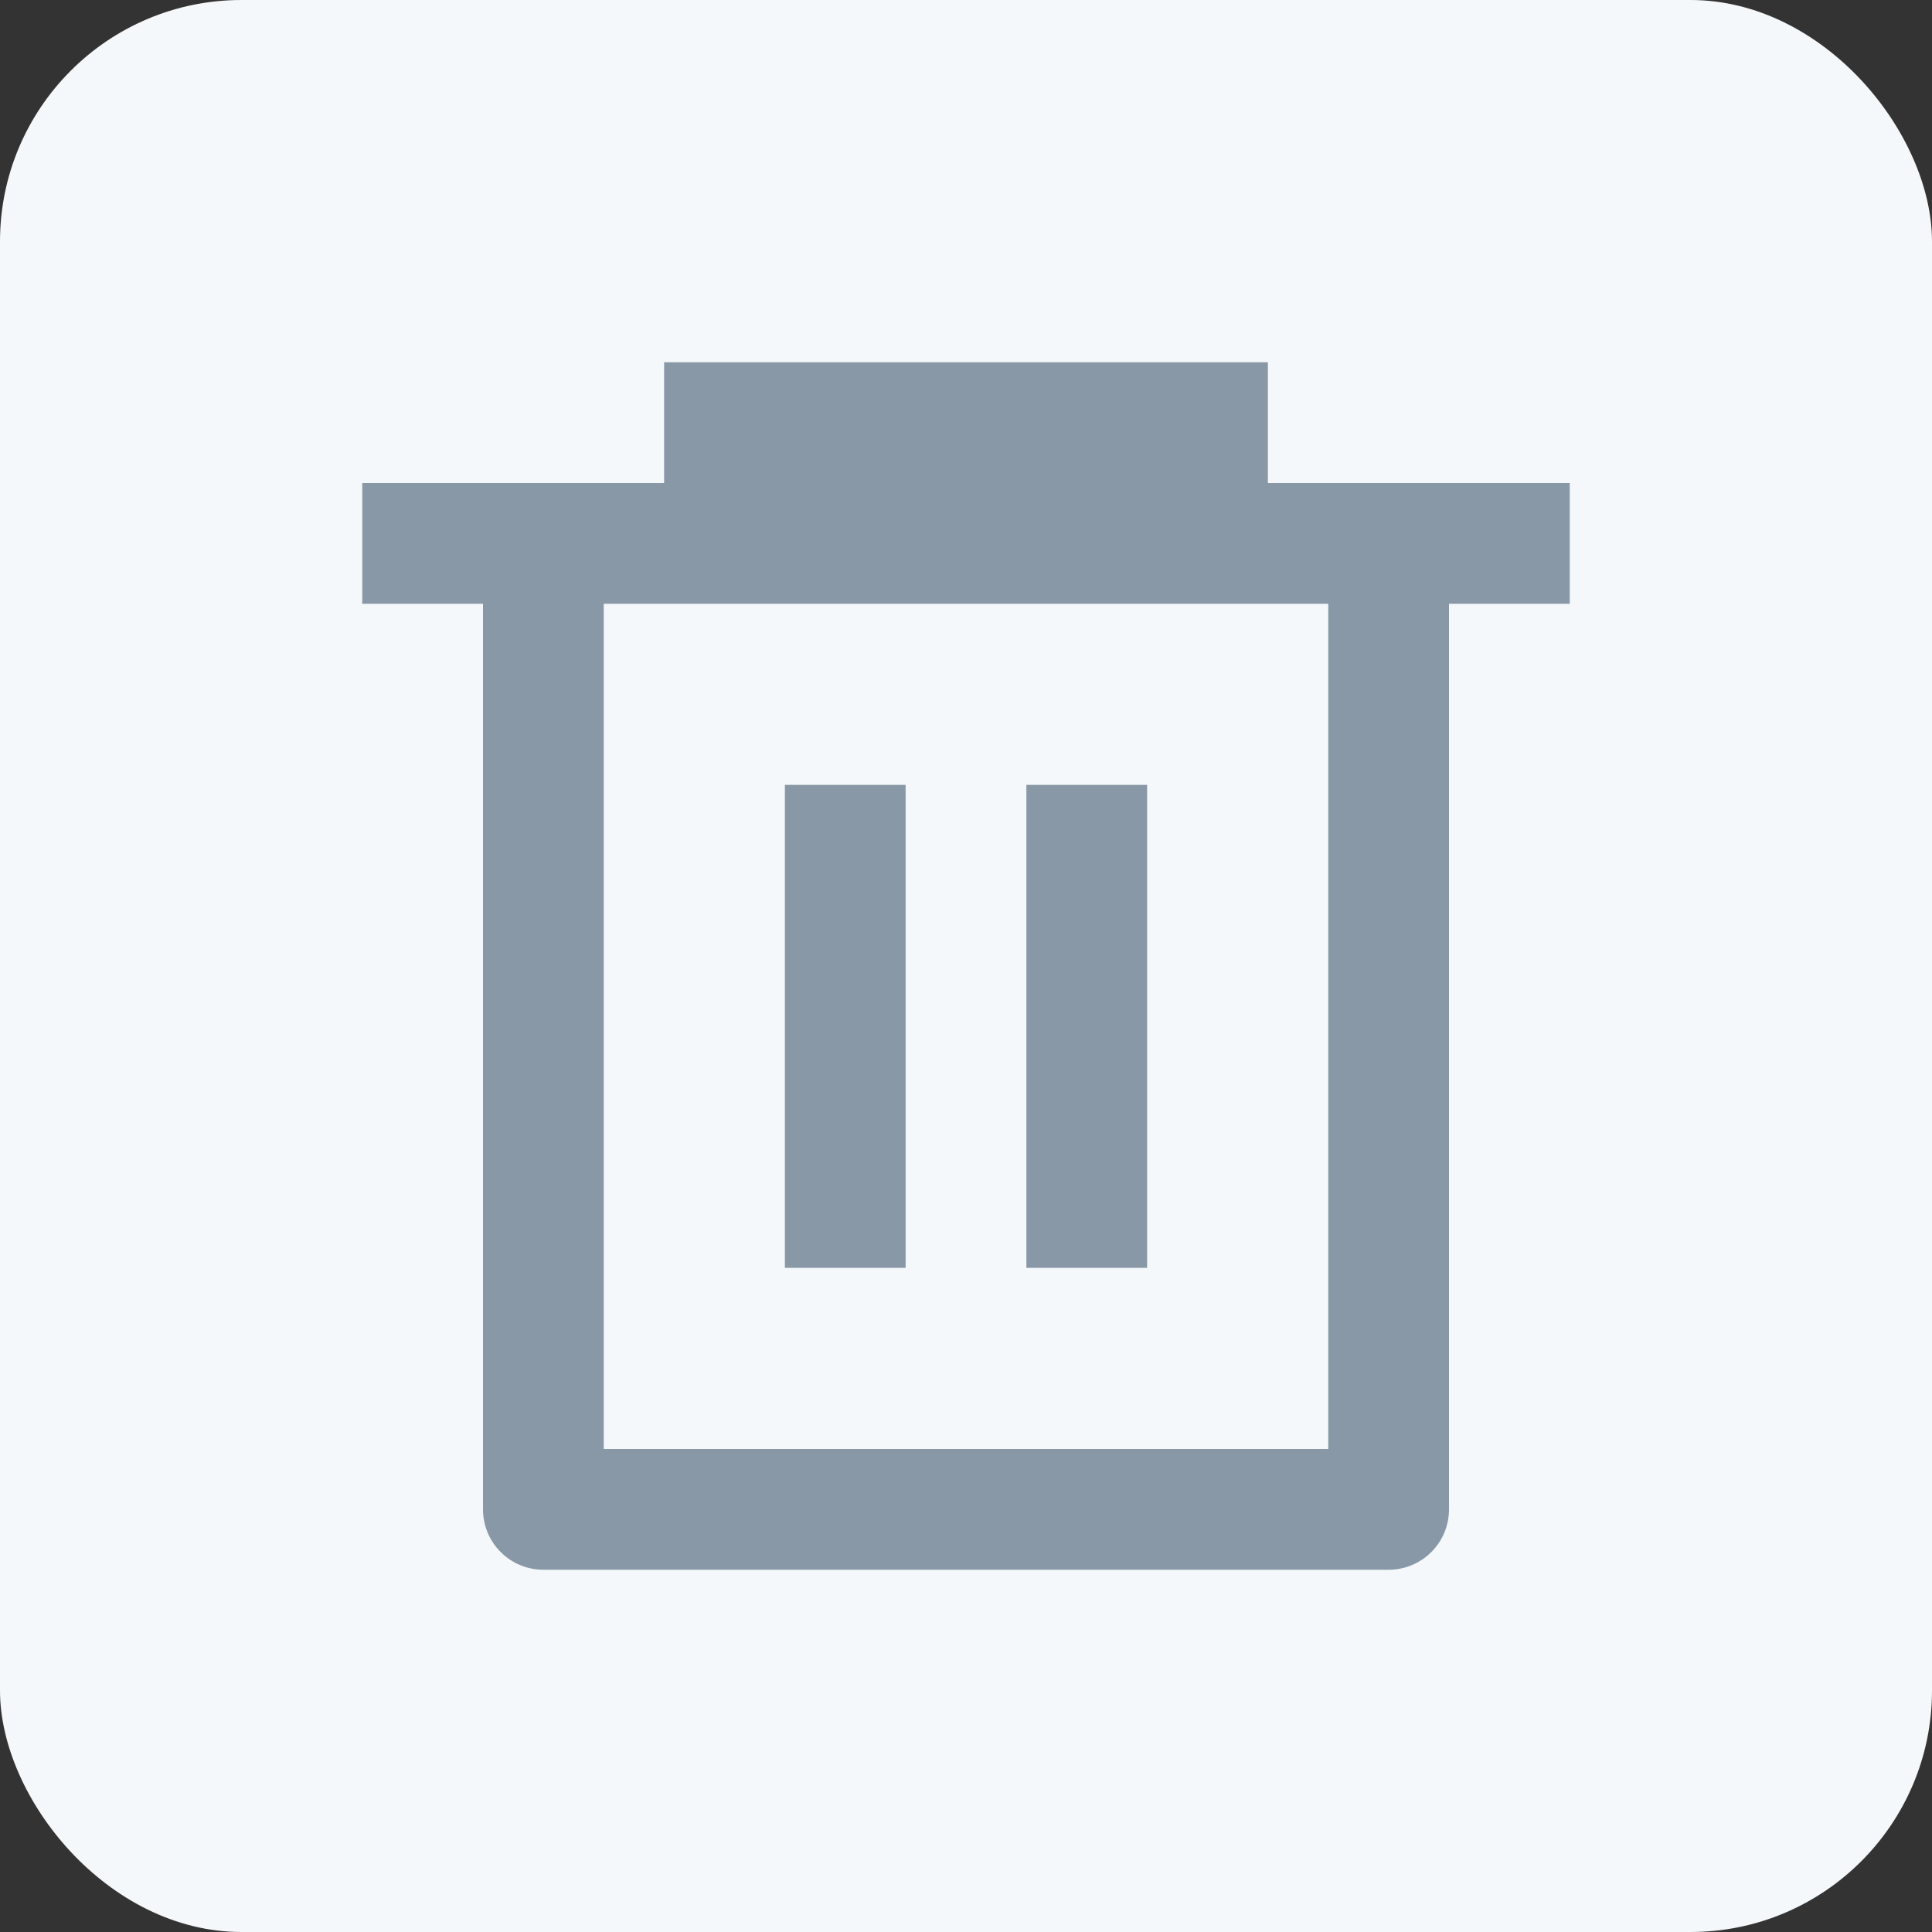 <svg width="32" height="32" viewBox="0 0 32 32" fill="none" xmlns="http://www.w3.org/2000/svg">
<rect x="0" y="0" width="32" height="32" fill="#333333" stroke="none"/>
<rect width="32" height="32" rx="4" fill="#F5F8FA"/>
<g clip-path="url(#clip0_2434_16202)">
<path d="M11 8V6H21V8H26V10H24V25C24 25.265 23.895 25.52 23.707 25.707C23.52 25.895 23.265 26 23 26H9C8.735 26 8.48 25.895 8.293 25.707C8.105 25.52 8 25.265 8 25V10H6V8H11ZM10 10V24H22V10H10ZM13 13H15V21H13V13ZM17 13H19V21H17V13Z" fill="#8898A6"/>
</g>
<defs>
<clipPath id="clip0_2434_16202">
<rect width="24" height="24" fill="white" transform="translate(4 4)"/>
</clipPath>
</defs>
</svg>
